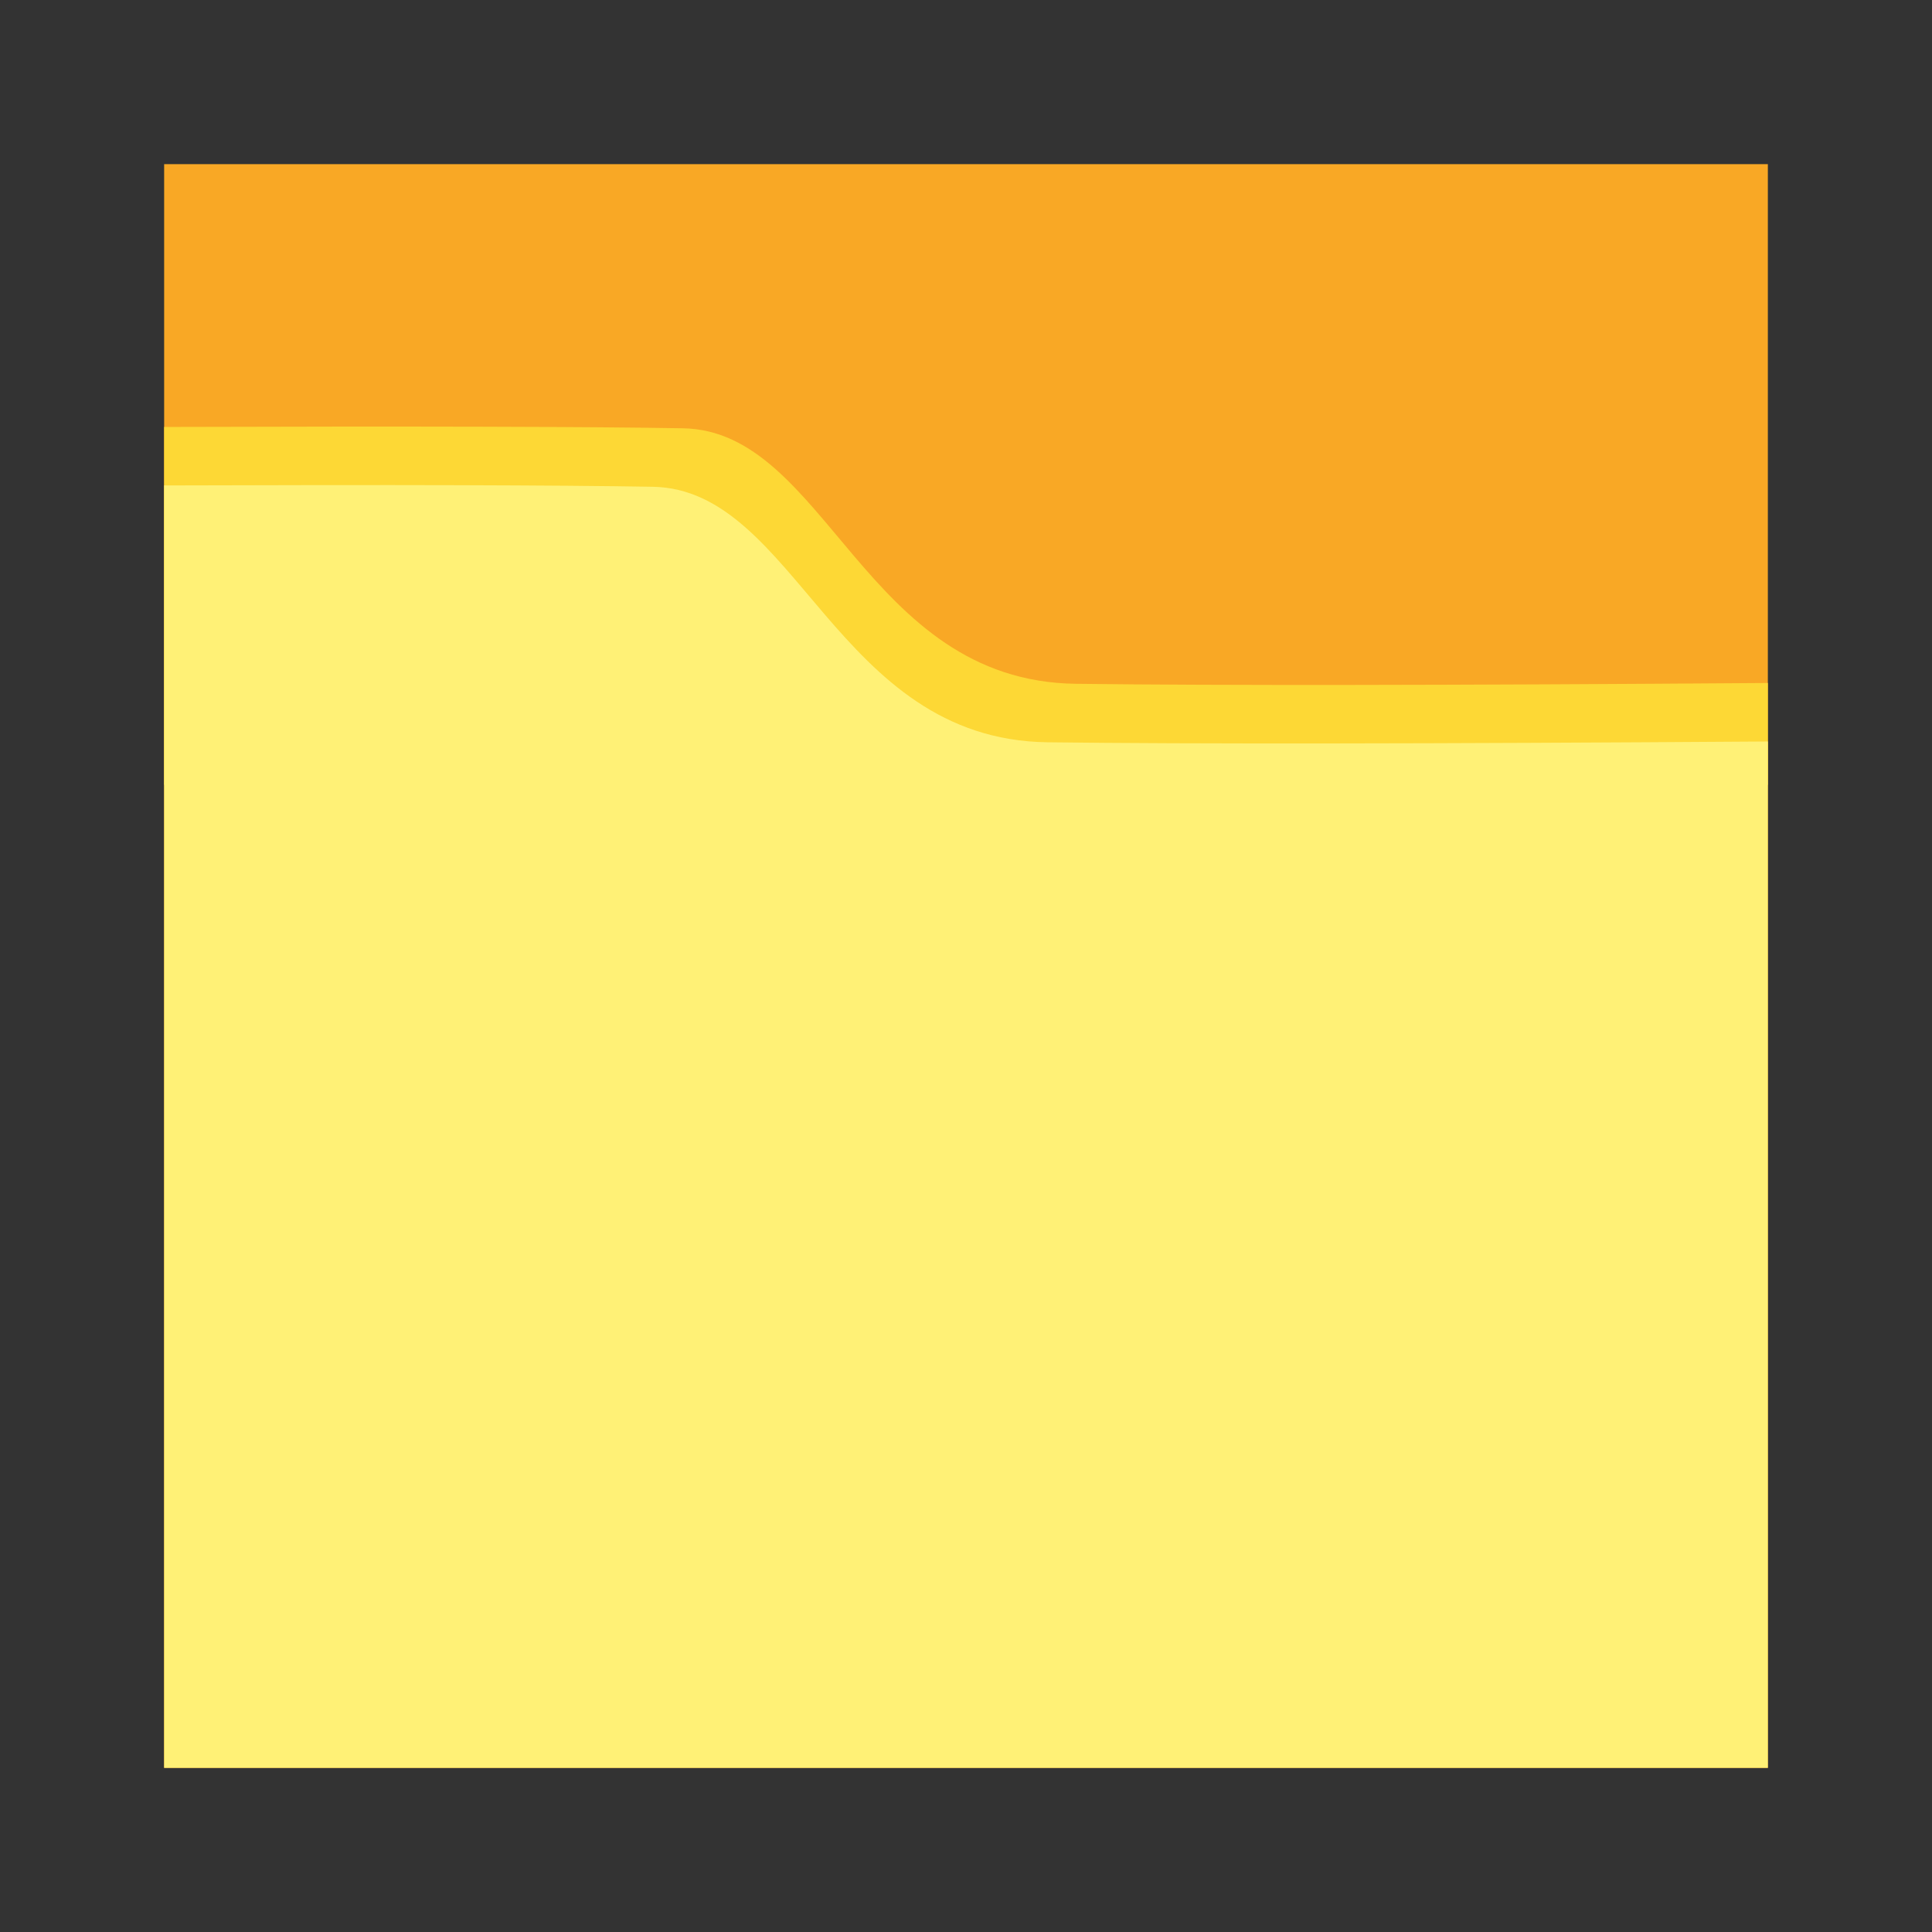<?xml version="1.0" standalone="no"?><!-- Generator: Gravit.io --><svg xmlns="http://www.w3.org/2000/svg" xmlns:xlink="http://www.w3.org/1999/xlink" style="isolation:isolate" viewBox="0 0 1024 1024" width="1024" height="1024"><rect x="0" y="0" width="1024" height="1024" fill="#333333" stroke="none"/><defs><clipPath id="_clipPath_lNKcNm09mzVlewWrcteOEtbiirHK2M6h"><rect width="1024" height="1024"/></clipPath></defs><g clip-path="url(#_clipPath_lNKcNm09mzVlewWrcteOEtbiirHK2M6h)"><path d=" M 87 87 L 87 937 L 937 937 L 937 87 L 87 87 Z " fill-rule="evenodd" fill="rgb(249,168,37)"/><path d=" M 362 227 Q 285.772 225.688 87 226.294 L 87 416 L 937 416 L 937 362 Q 682.485 363.848 570.242 362.424 C 458 361 438.228 228.312 362 227 Z " fill-rule="evenodd" fill="rgb(253,216,53)"/><path d=" M 346 258 Q 269.772 256.688 87 257.294 L 87 937 L 937 937 L 937 393 Q 667.485 394.848 555.242 393.424 C 443 392 422.228 259.312 346 258 Z " fill-rule="evenodd" fill="rgb(255,241,118)"/></g></svg>